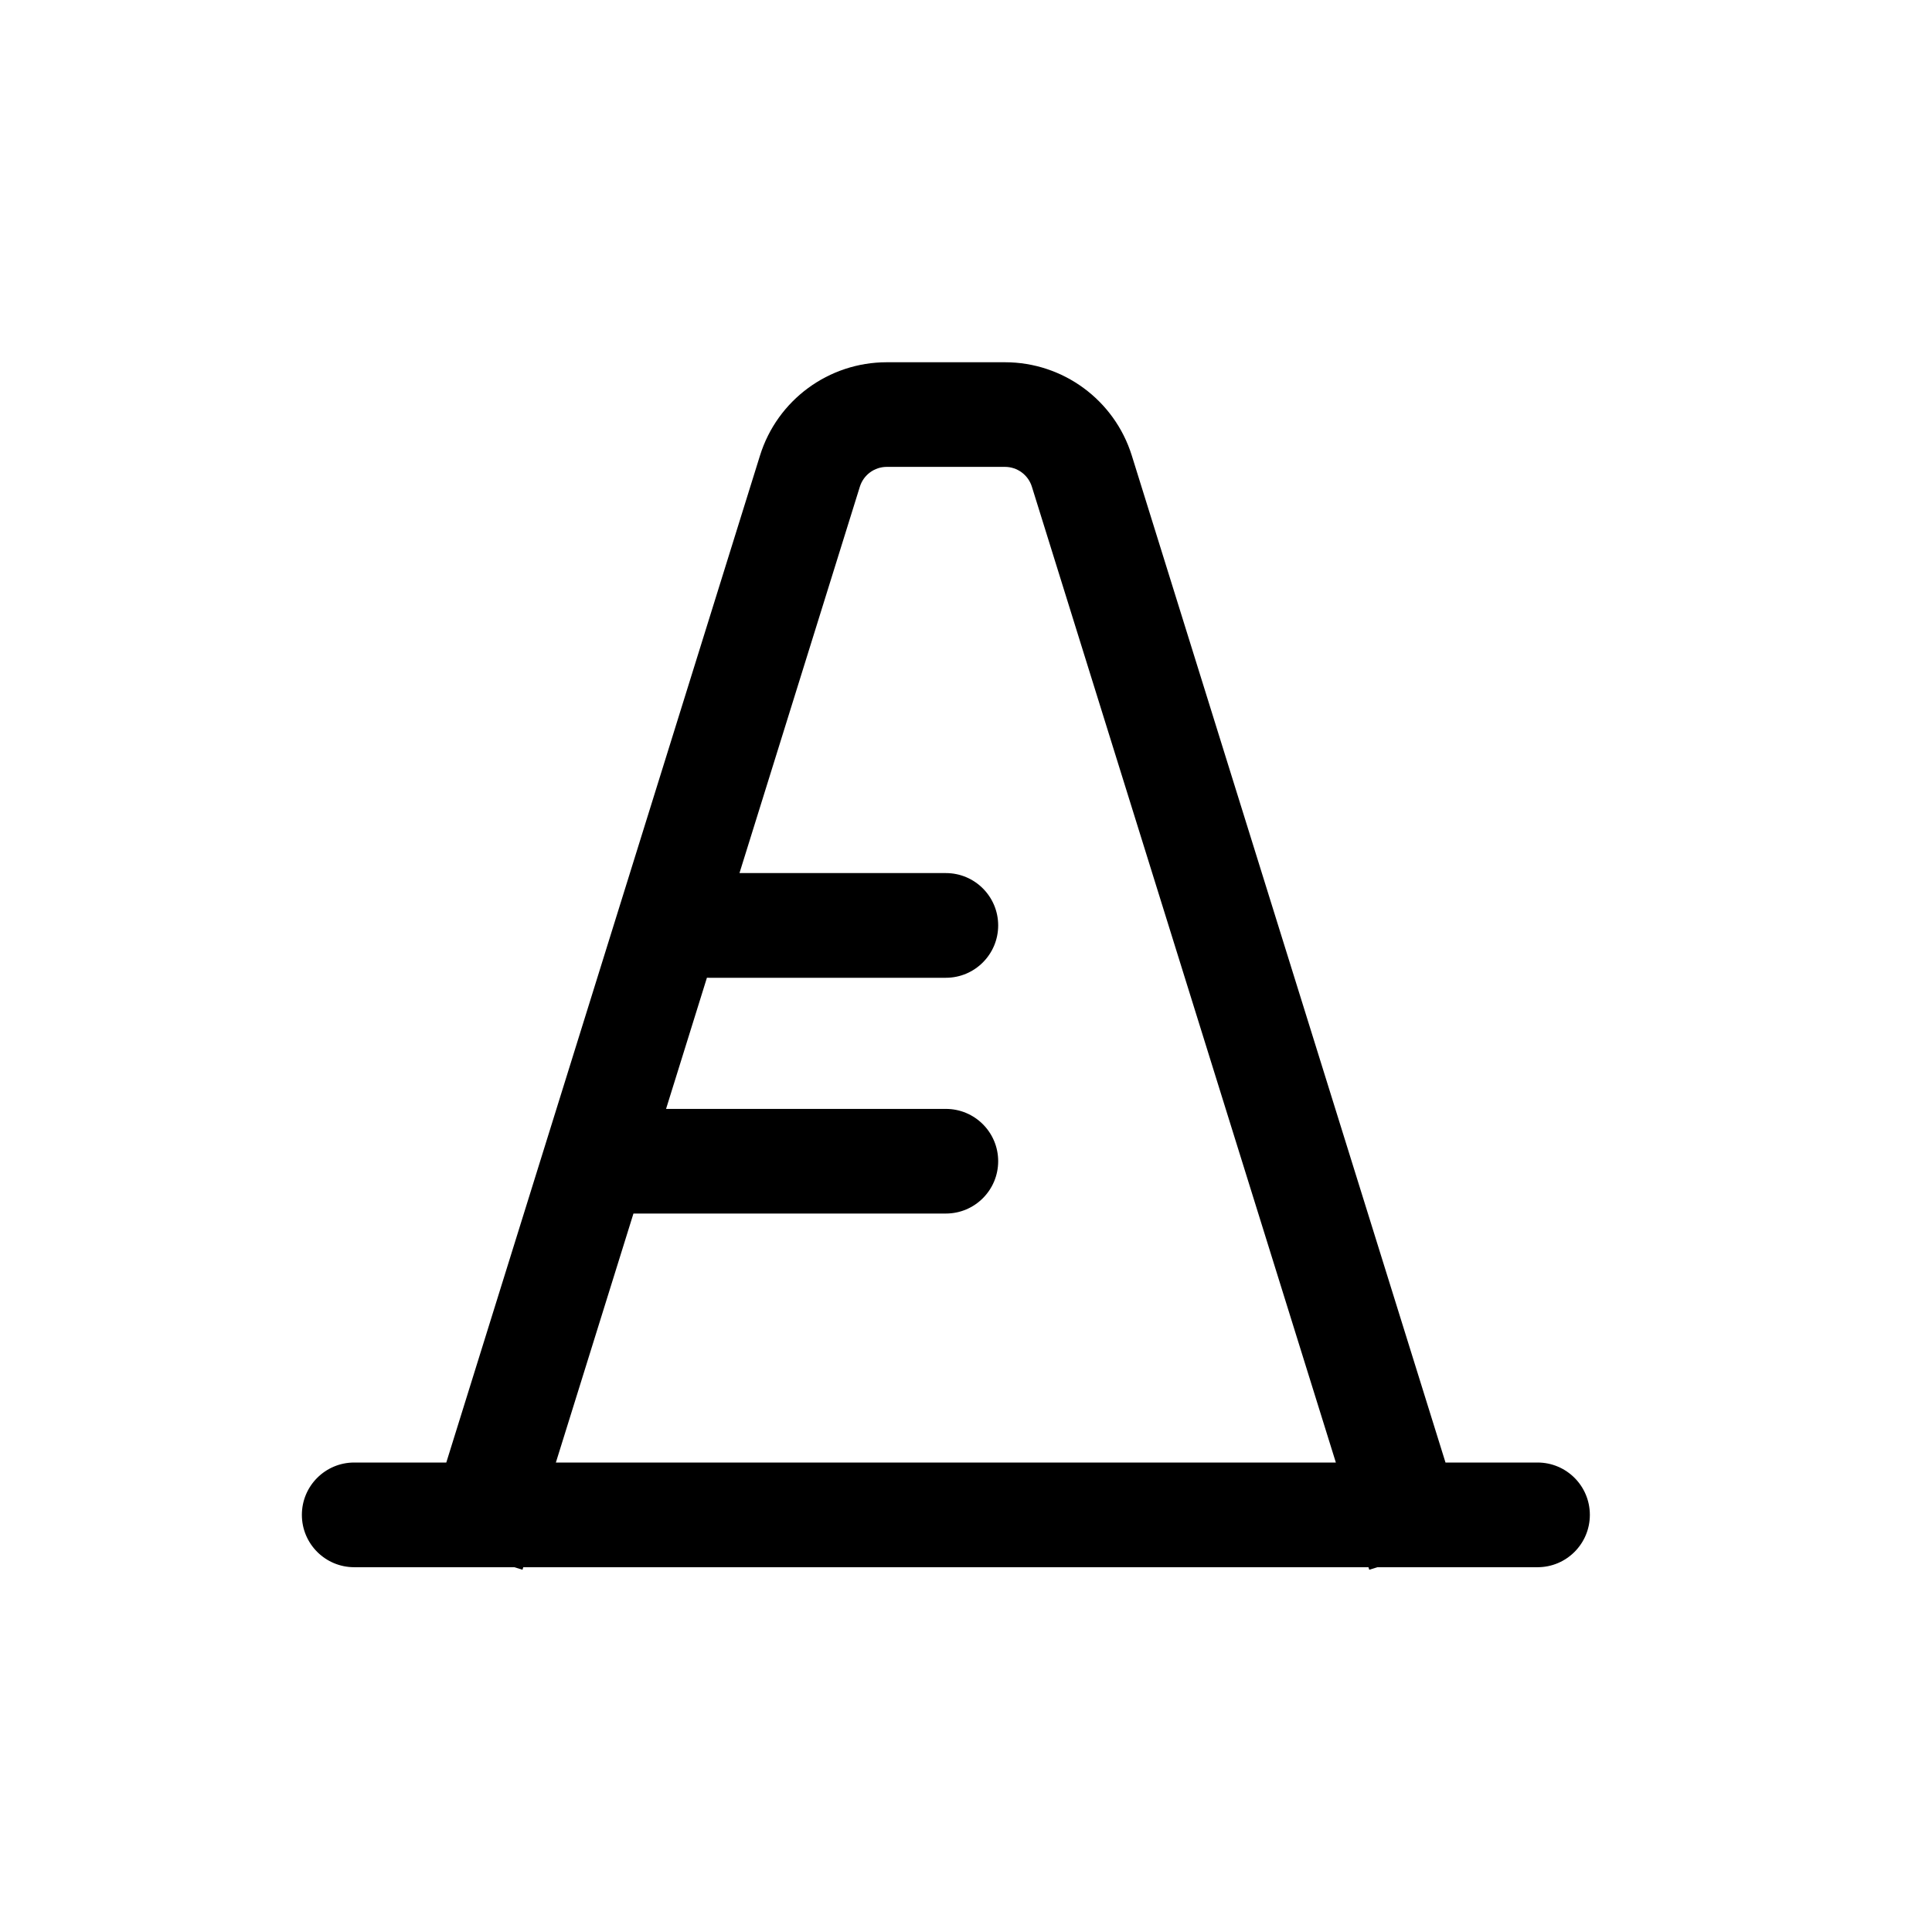 <svg width="32" height="32" viewBox="0 0 32 32" fill="none" xmlns="http://www.w3.org/2000/svg">
<path fill-rule="evenodd" clip-rule="evenodd" d="M14.688 6C13.725 6 12.874 6.626 12.588 7.545L7.392 24.224H5.867C5.388 24.224 5 24.612 5 25.091C5 25.57 5.388 25.958 5.867 25.958H8.519L8.654 26L8.667 25.958H22.666L22.679 26L22.814 25.958H25.467C25.945 25.958 26.333 25.57 26.333 25.091C26.333 24.612 25.945 24.224 25.467 24.224H23.942L18.746 7.545C18.459 6.626 17.608 6 16.646 6H14.688ZM22.126 24.224L17.091 8.061C17.03 7.866 16.85 7.733 16.646 7.733H14.688C14.483 7.733 14.303 7.866 14.242 8.061L12.248 14.461H15.667C16.145 14.461 16.533 14.849 16.533 15.328C16.533 15.806 16.145 16.195 15.667 16.195H11.746C11.734 16.195 11.721 16.194 11.709 16.194L11.032 18.367H15.667C16.145 18.367 16.533 18.755 16.533 19.233C16.533 19.712 16.145 20.1 15.667 20.1H10.492L9.207 24.224H22.126Z" fill="black"/>
</svg>
